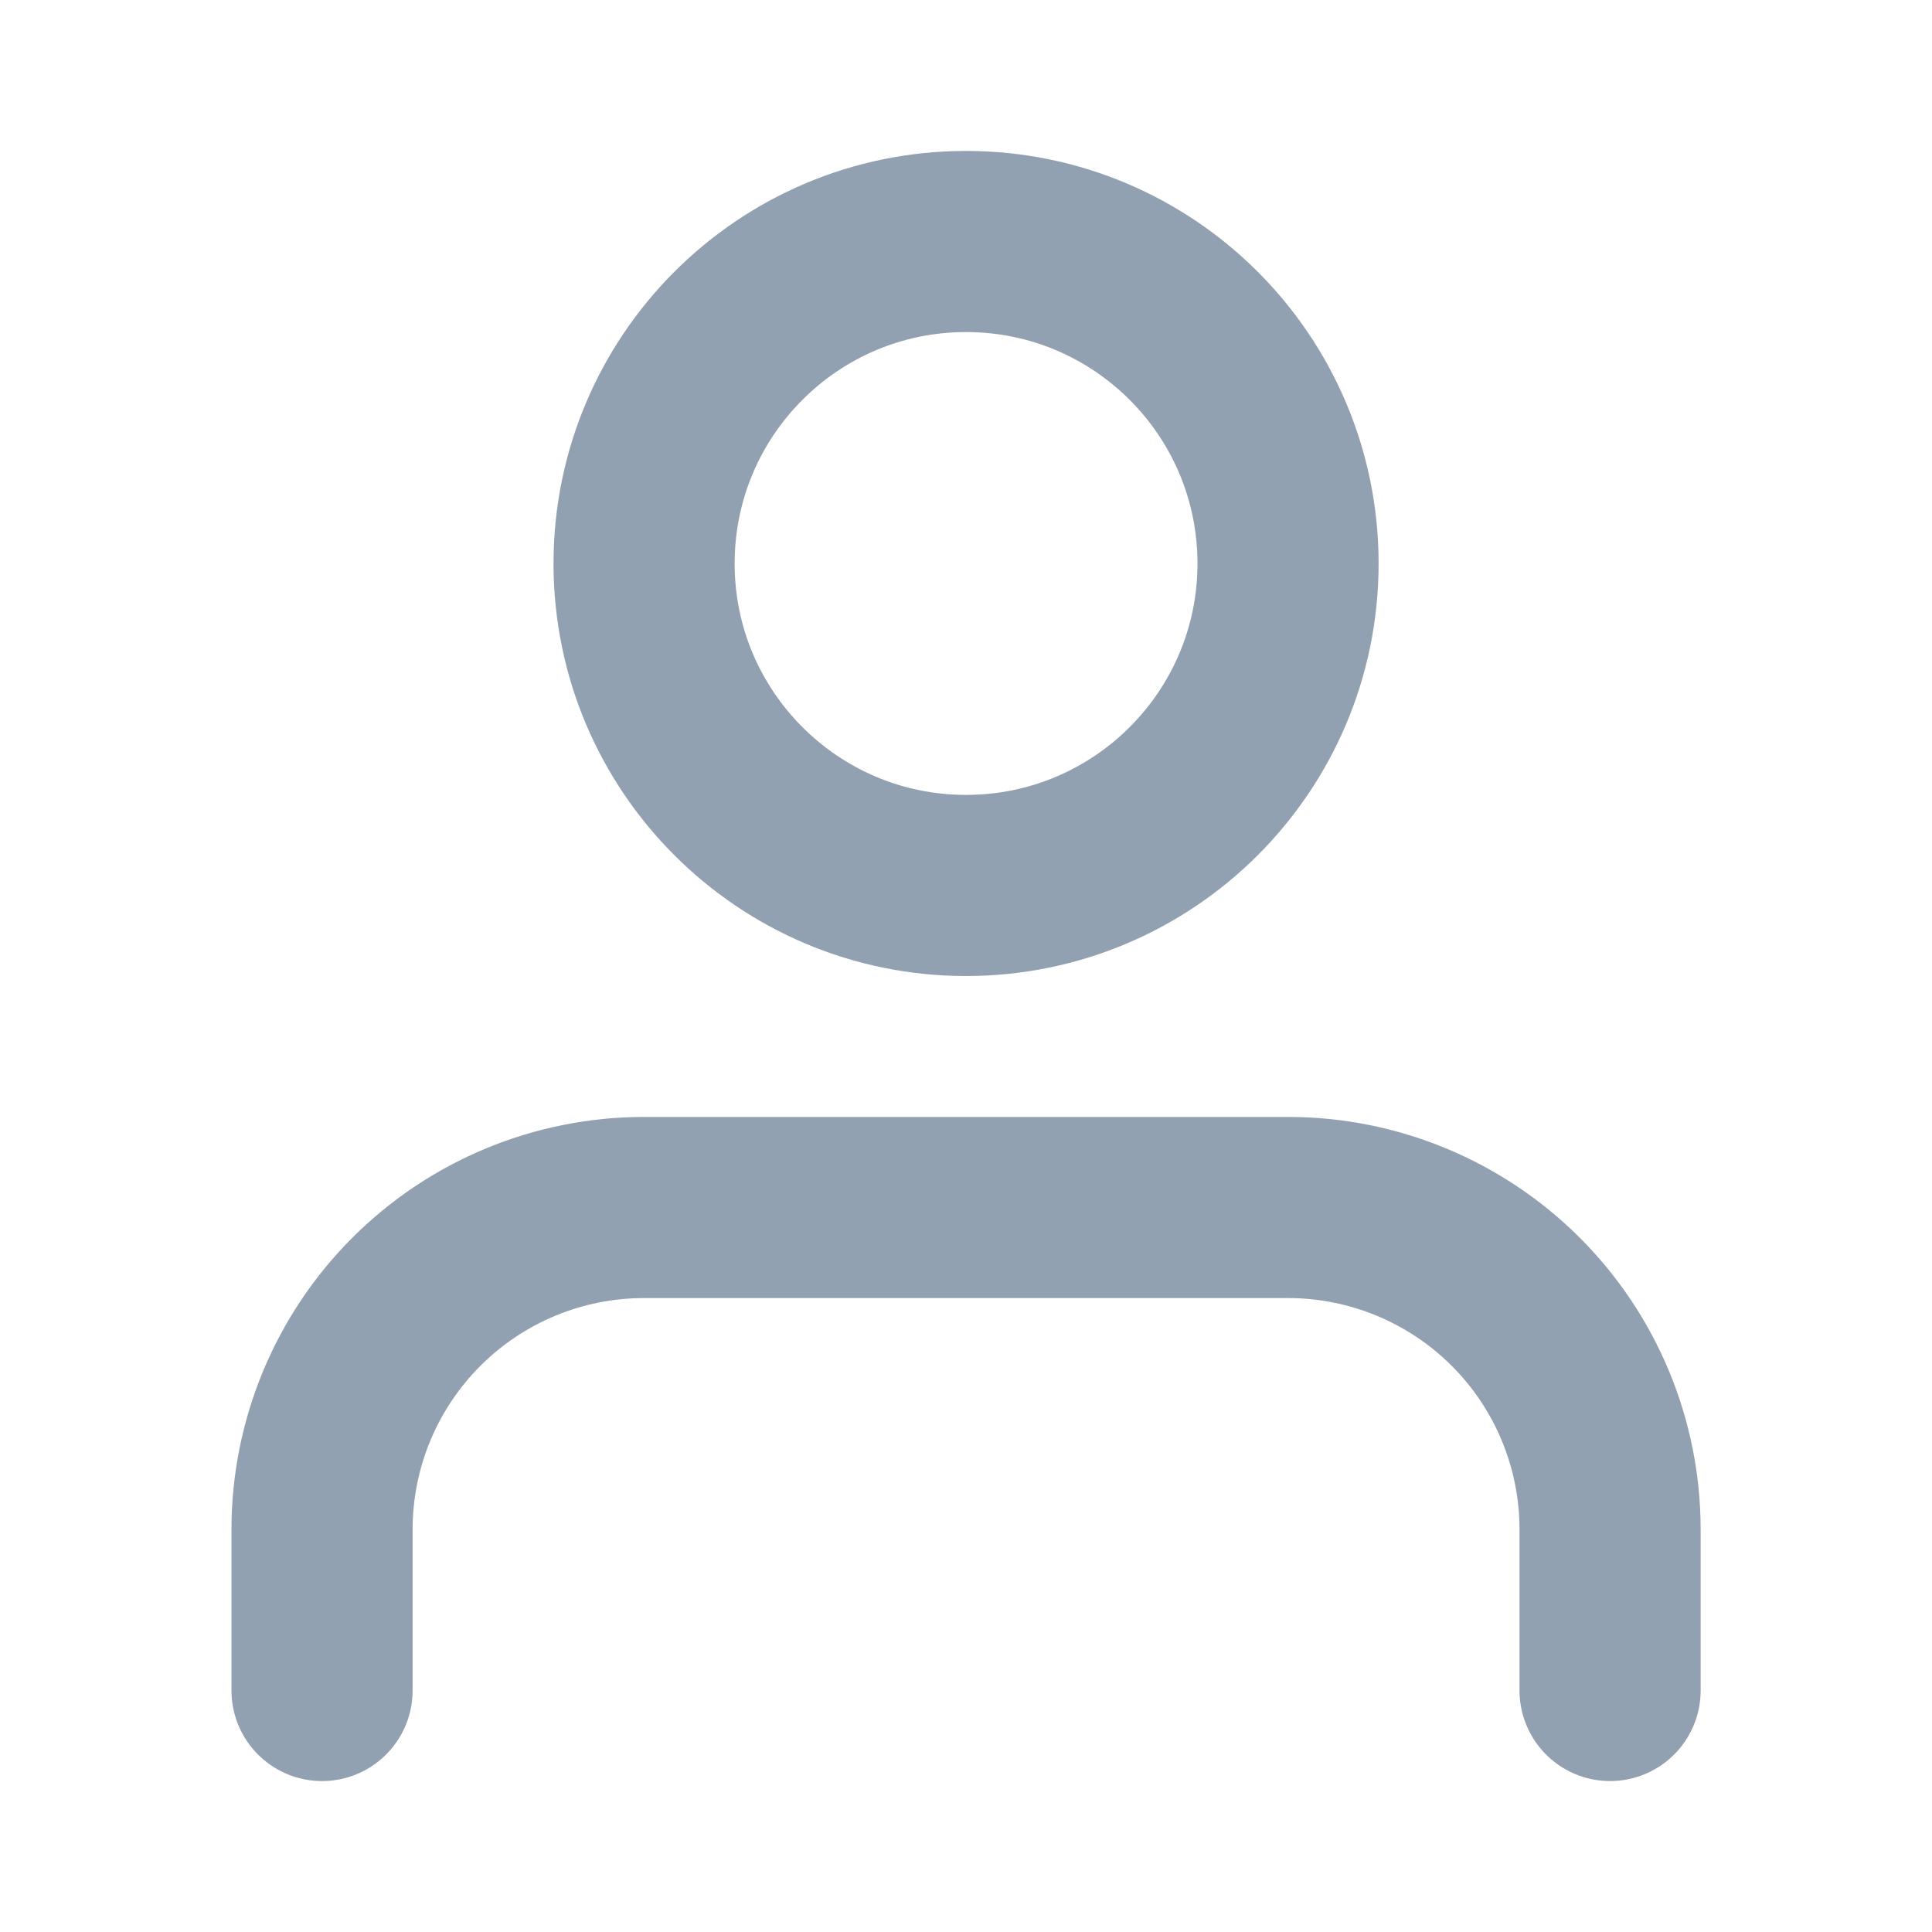 <svg width="16" height="16" viewBox="0 0 16 16" fill="none" xmlns="http://www.w3.org/2000/svg">
<path d="M13.334 14V12.667C13.334 11.959 13.053 11.281 12.553 10.781C12.053 10.281 11.374 10 10.667 10L5.334 10C4.626 10 3.948 10.281 3.448 10.781C2.948 11.281 2.667 11.959 2.667 12.667V14M10.667 4.667C10.667 6.139 9.473 7.333 8 7.333C6.528 7.333 5.334 6.139 5.334 4.667C5.334 3.194 6.528 2 8 2C9.473 2 10.667 3.194 10.667 4.667Z" stroke="#92A1B1" stroke-width="1.5" stroke-linecap="round" stroke-linejoin="round"/>
</svg>
